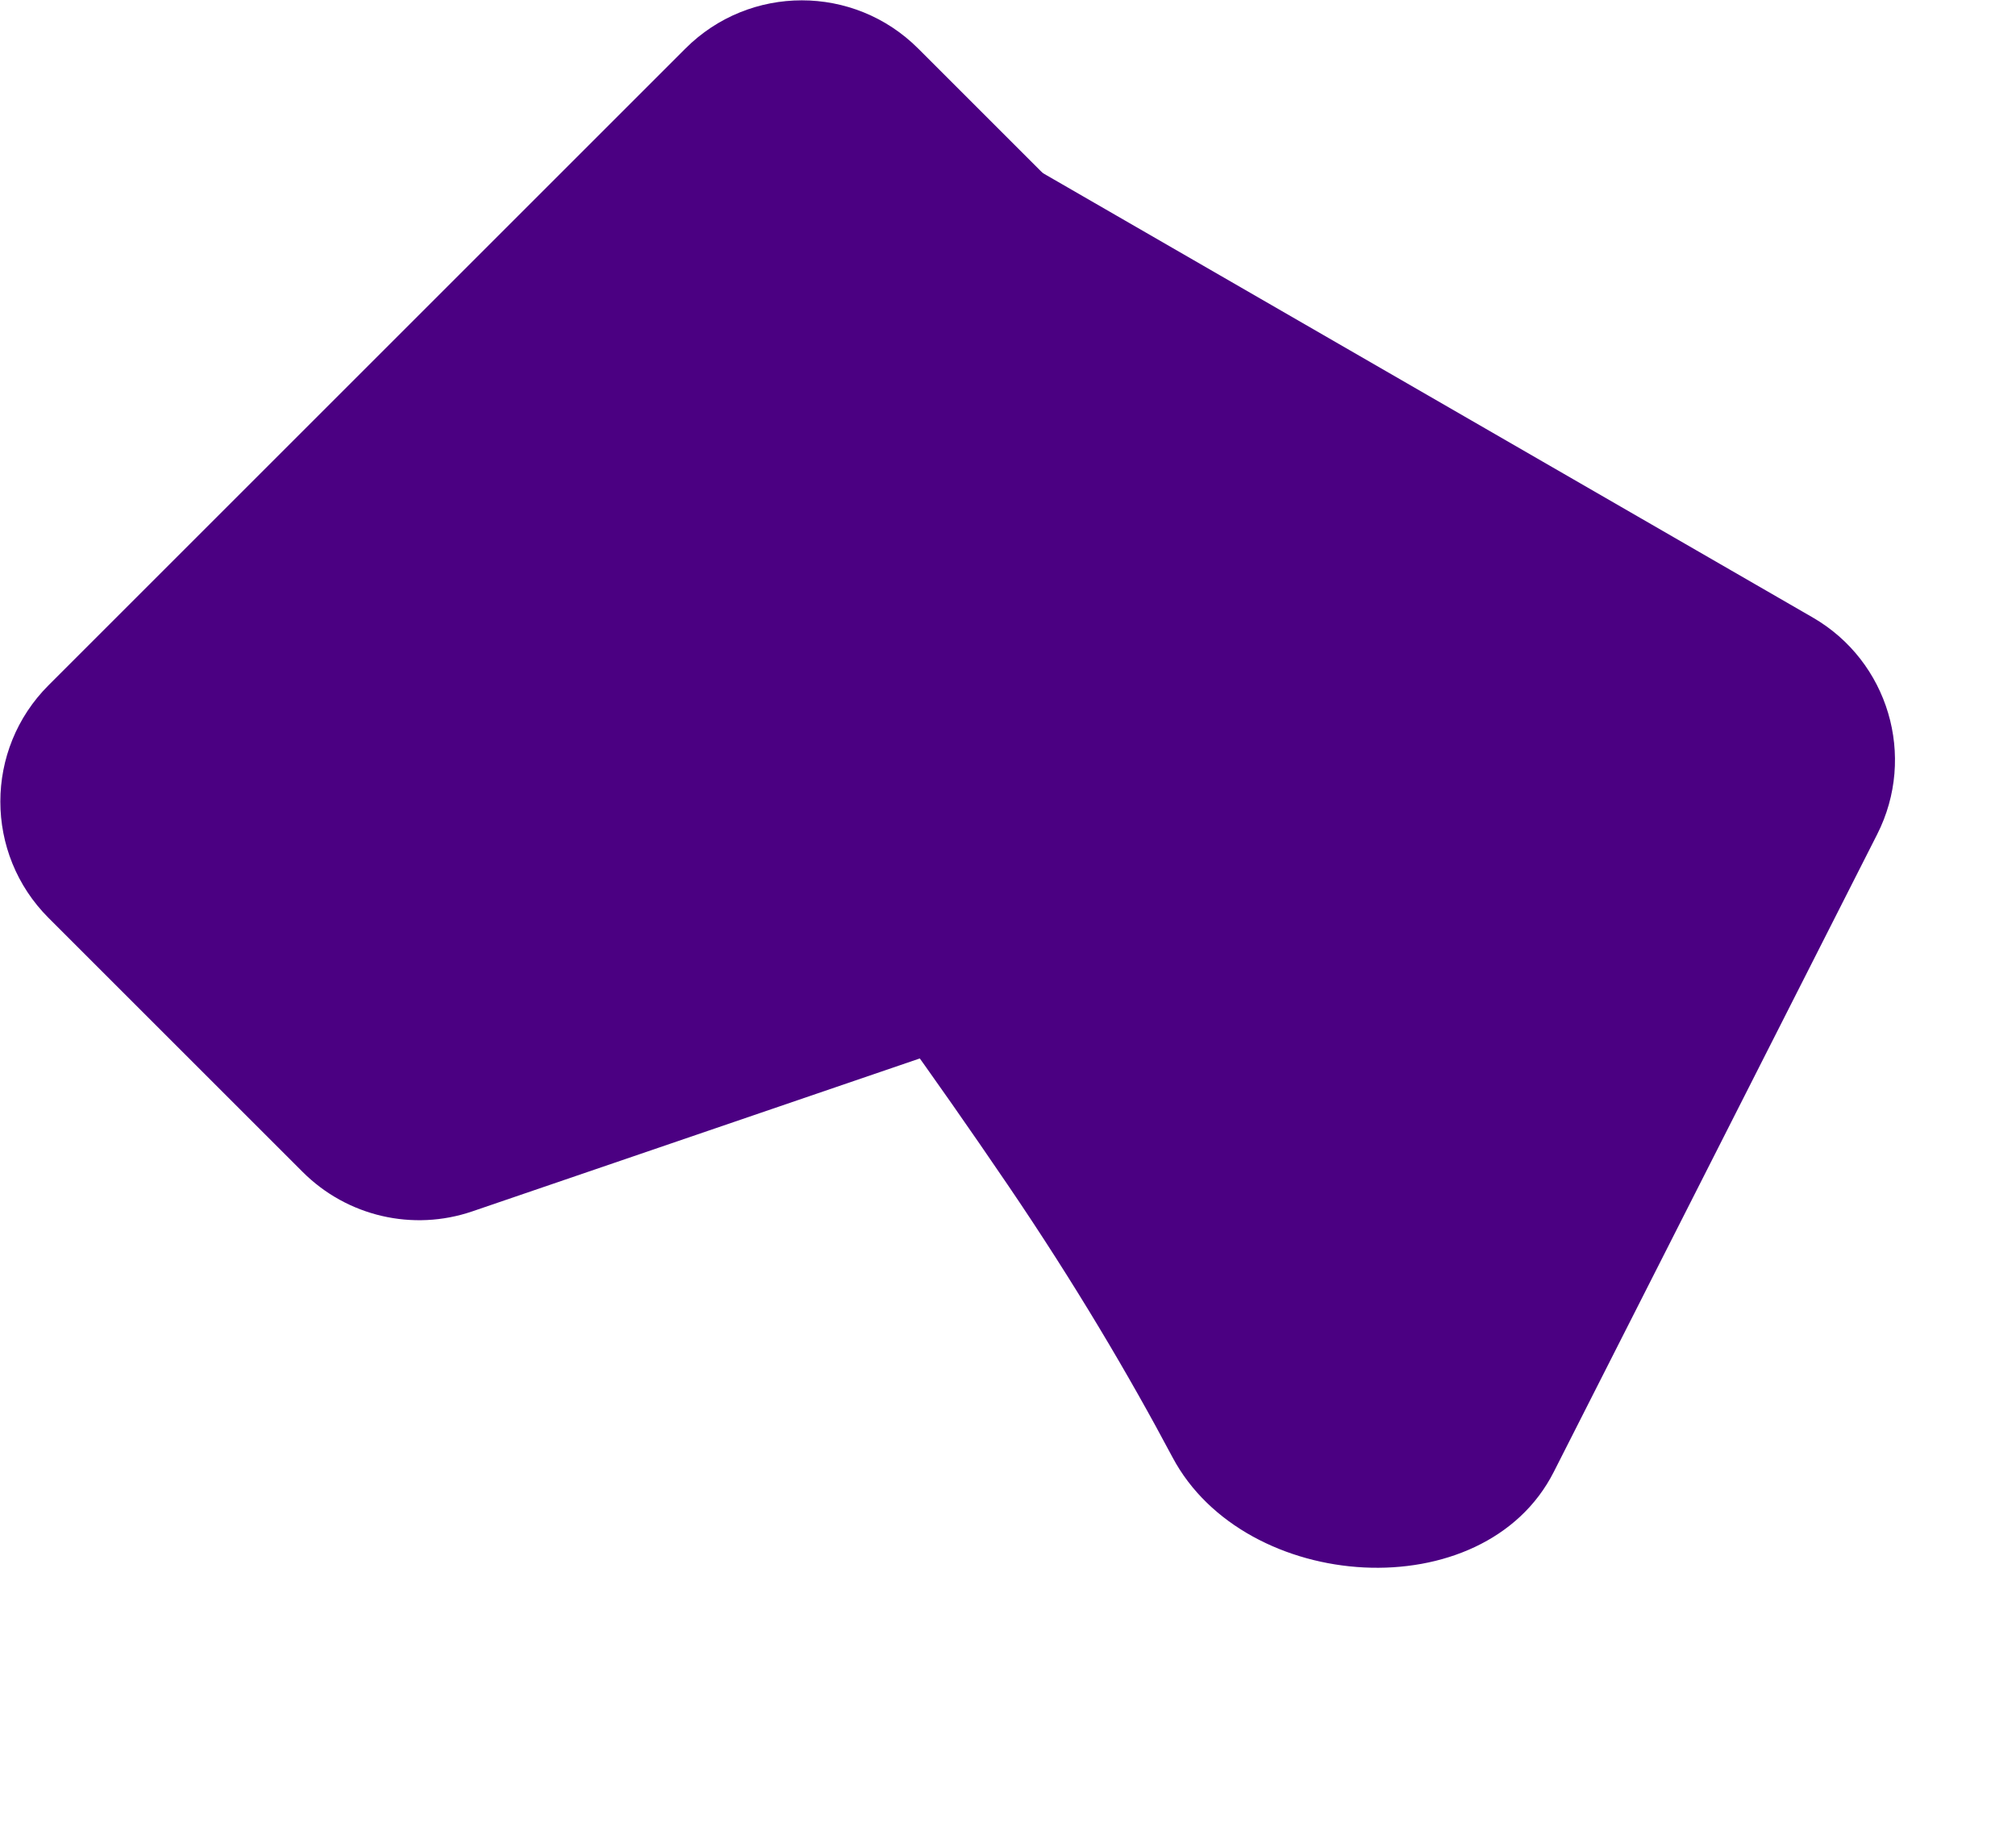 <svg width="1813" height="1639" viewBox="0 0 1813 1639" fill="none" xmlns="http://www.w3.org/2000/svg">
<path d="M616.408 43.652C674.206 -14.146 767.914 -14.146 825.712 43.652L1335.22 553.164C1412.67 630.612 1382.08 762.433 1278.44 797.861L424.784 1089.66C371.358 1107.93 312.197 1094.2 272.27 1054.28L43.668 825.712C-14.137 767.916 -14.141 674.201 43.66 616.4L616.408 43.652Z" fill="#4B0082"/>
<path d="M1630.15 555.413C1698.24 594.721 1723.71 680.403 1688.15 750.52L1397.31 1324.06C1334.45 1448.02 1119.63 1433.62 1054.44 1310.88C1015.03 1236.66 966.401 1154.37 906.724 1066.5C766.512 860.055 657.305 723.999 589.651 645.493C545.408 594.152 535.739 519.422 569.622 460.724L719.728 200.687C760.594 129.893 851.114 105.635 921.906 146.506L1630.15 555.413Z" fill="#4B0082"/>
</svg>
